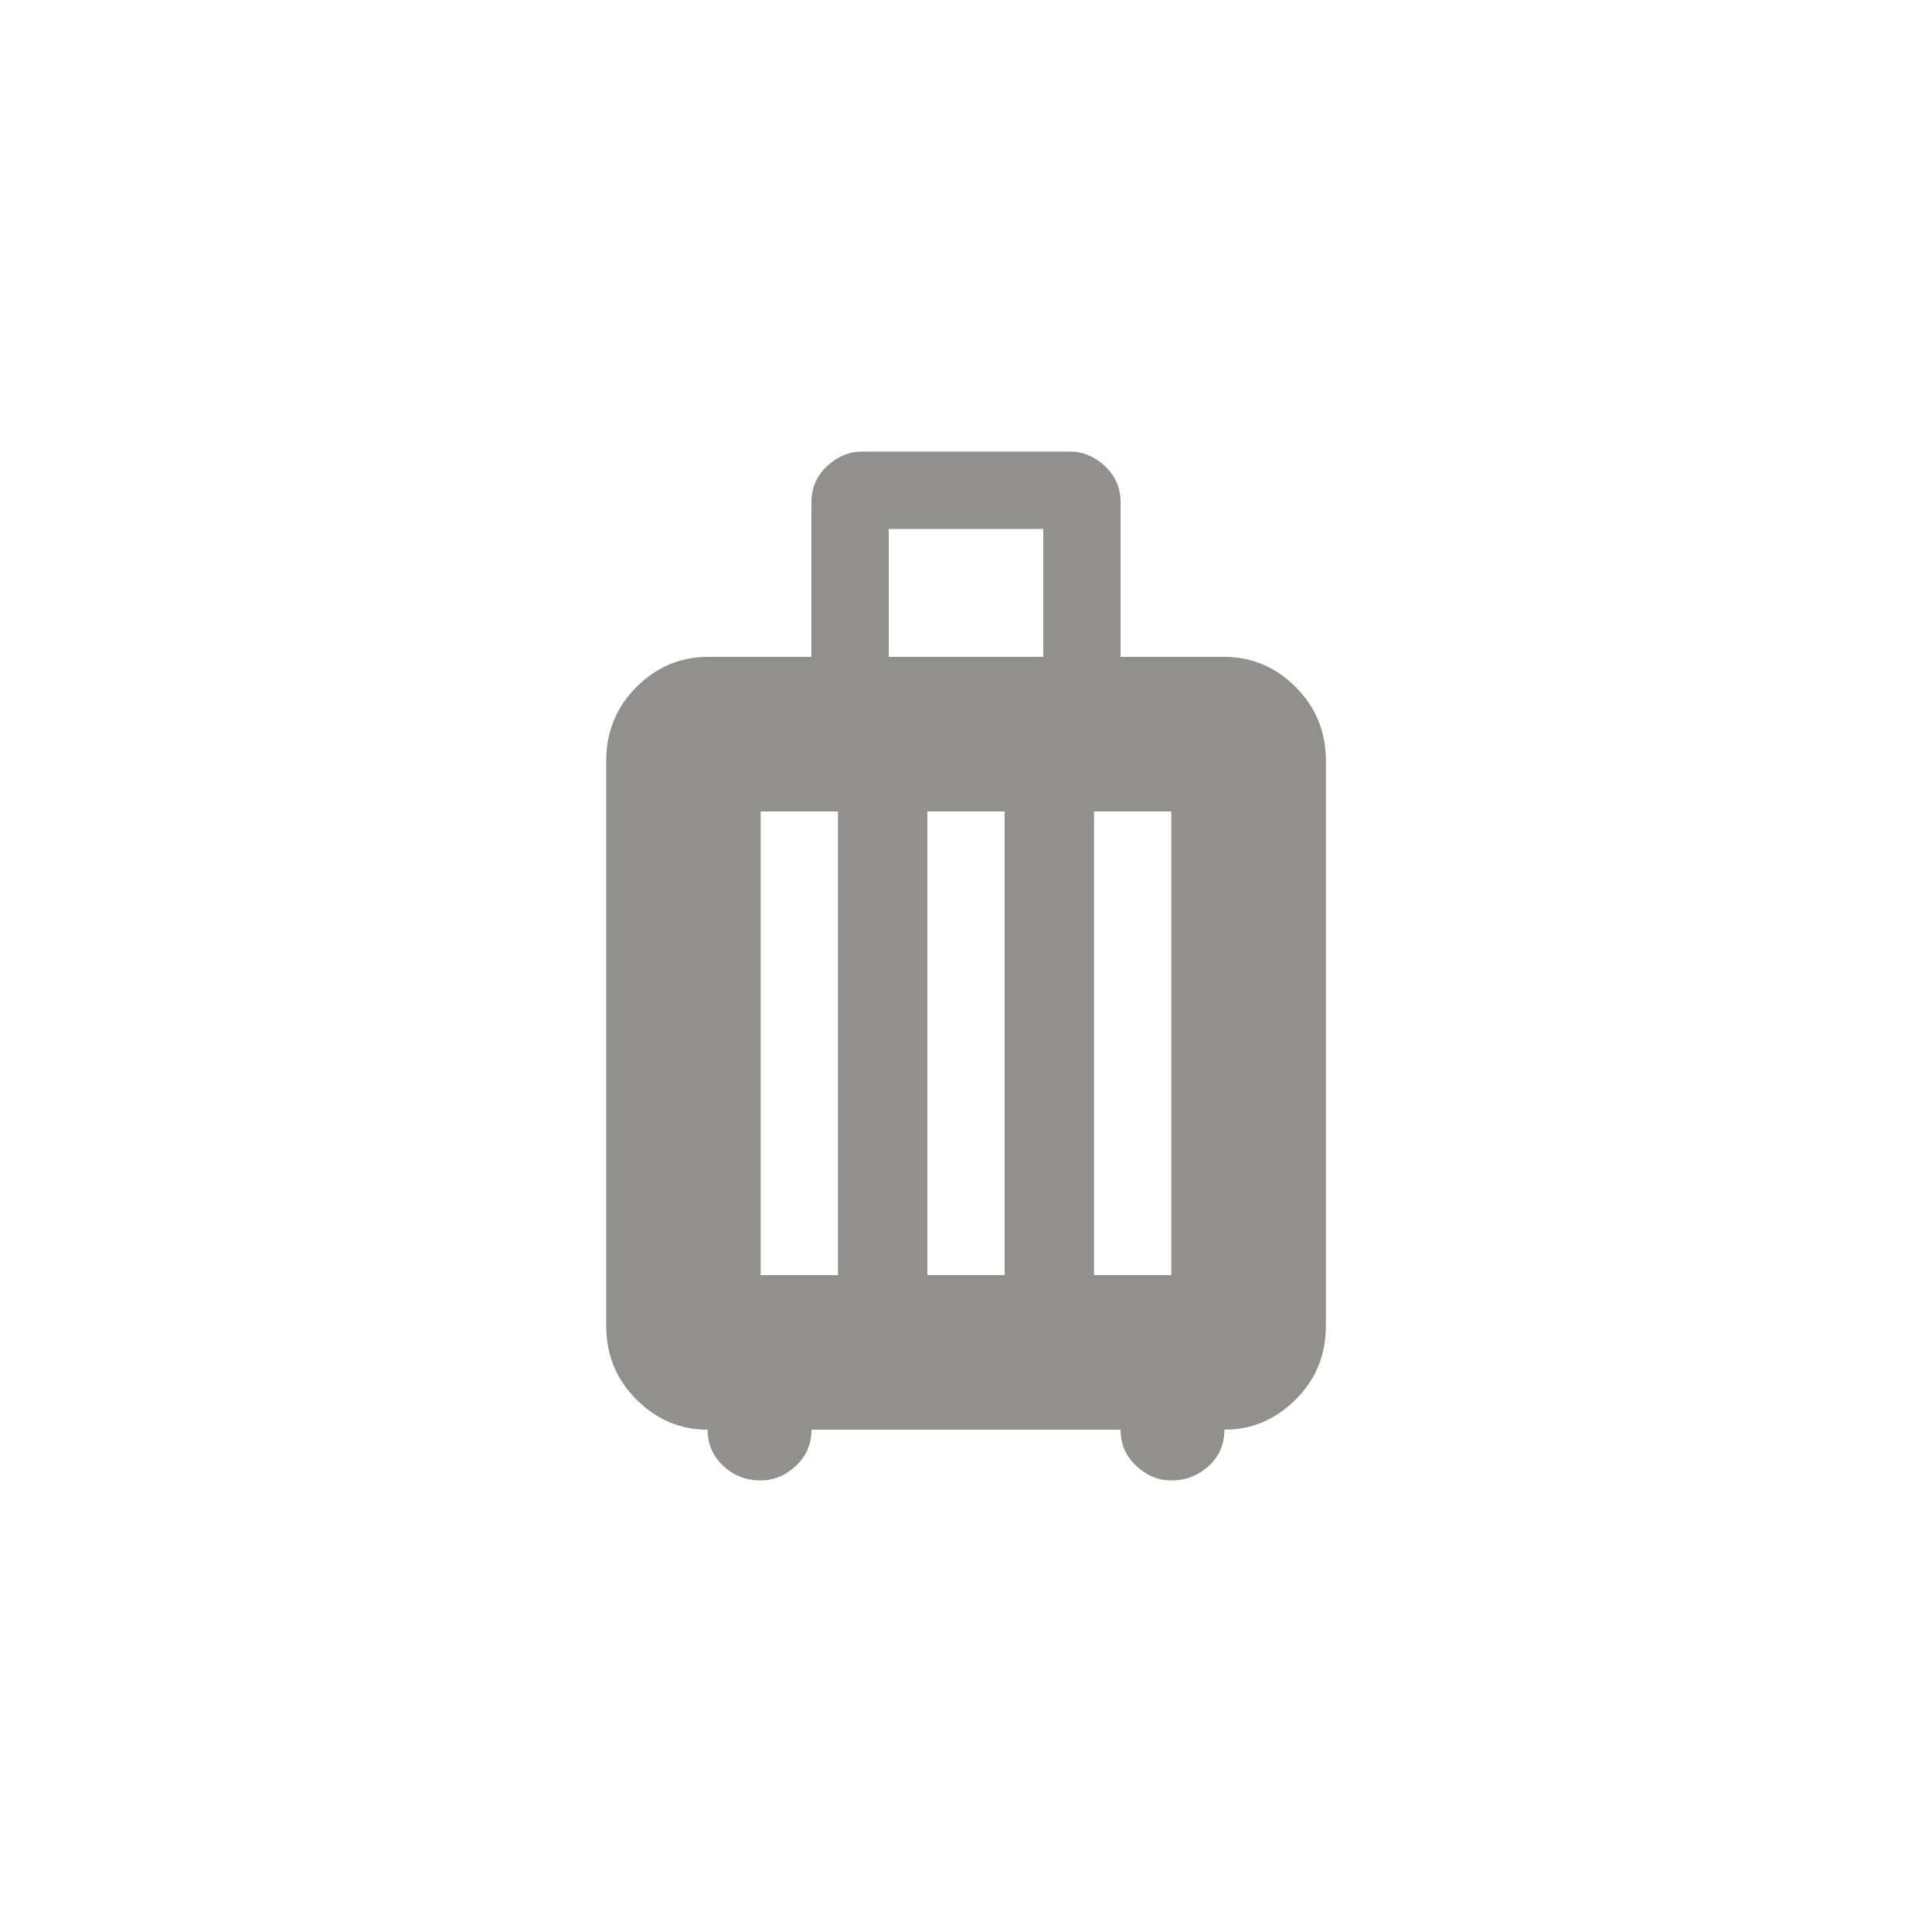 <!-- Generated by IcoMoon.io -->
<svg version="1.1" xmlns="http://www.w3.org/2000/svg" width="40" height="40" viewBox="0 0 40 40">
<title>mt-luggage</title>
<path fill="#91908d" d="M25.351 13.6h-2.151v-3.2q0-0.451-0.325-0.751t-0.725-0.3h-4.3q-0.4 0-0.725 0.3t-0.325 0.751v3.2h-2.149q-0.851 0-1.475 0.625t-0.625 1.525v11.7q0 0.9 0.625 1.525t1.475 0.625q0 0.449 0.325 0.751t0.775 0.3q0.4 0 0.725-0.3t0.325-0.751h6.4q0 0.449 0.325 0.751t0.725 0.3q0.449 0 0.775-0.3t0.325-0.751q0.849 0 1.475-0.625t0.625-1.525v-11.7q0-0.9-0.625-1.525t-1.475-0.625zM17.349 26.4h-1.6v-9.6h1.6v9.6zM20.8 26.4h-1.6v-9.6h1.6v9.6zM21.6 13.6h-3.2v-2.649h3.2v2.649zM24.251 26.4h-1.6v-9.6h1.6v9.6z"></path>
</svg>
